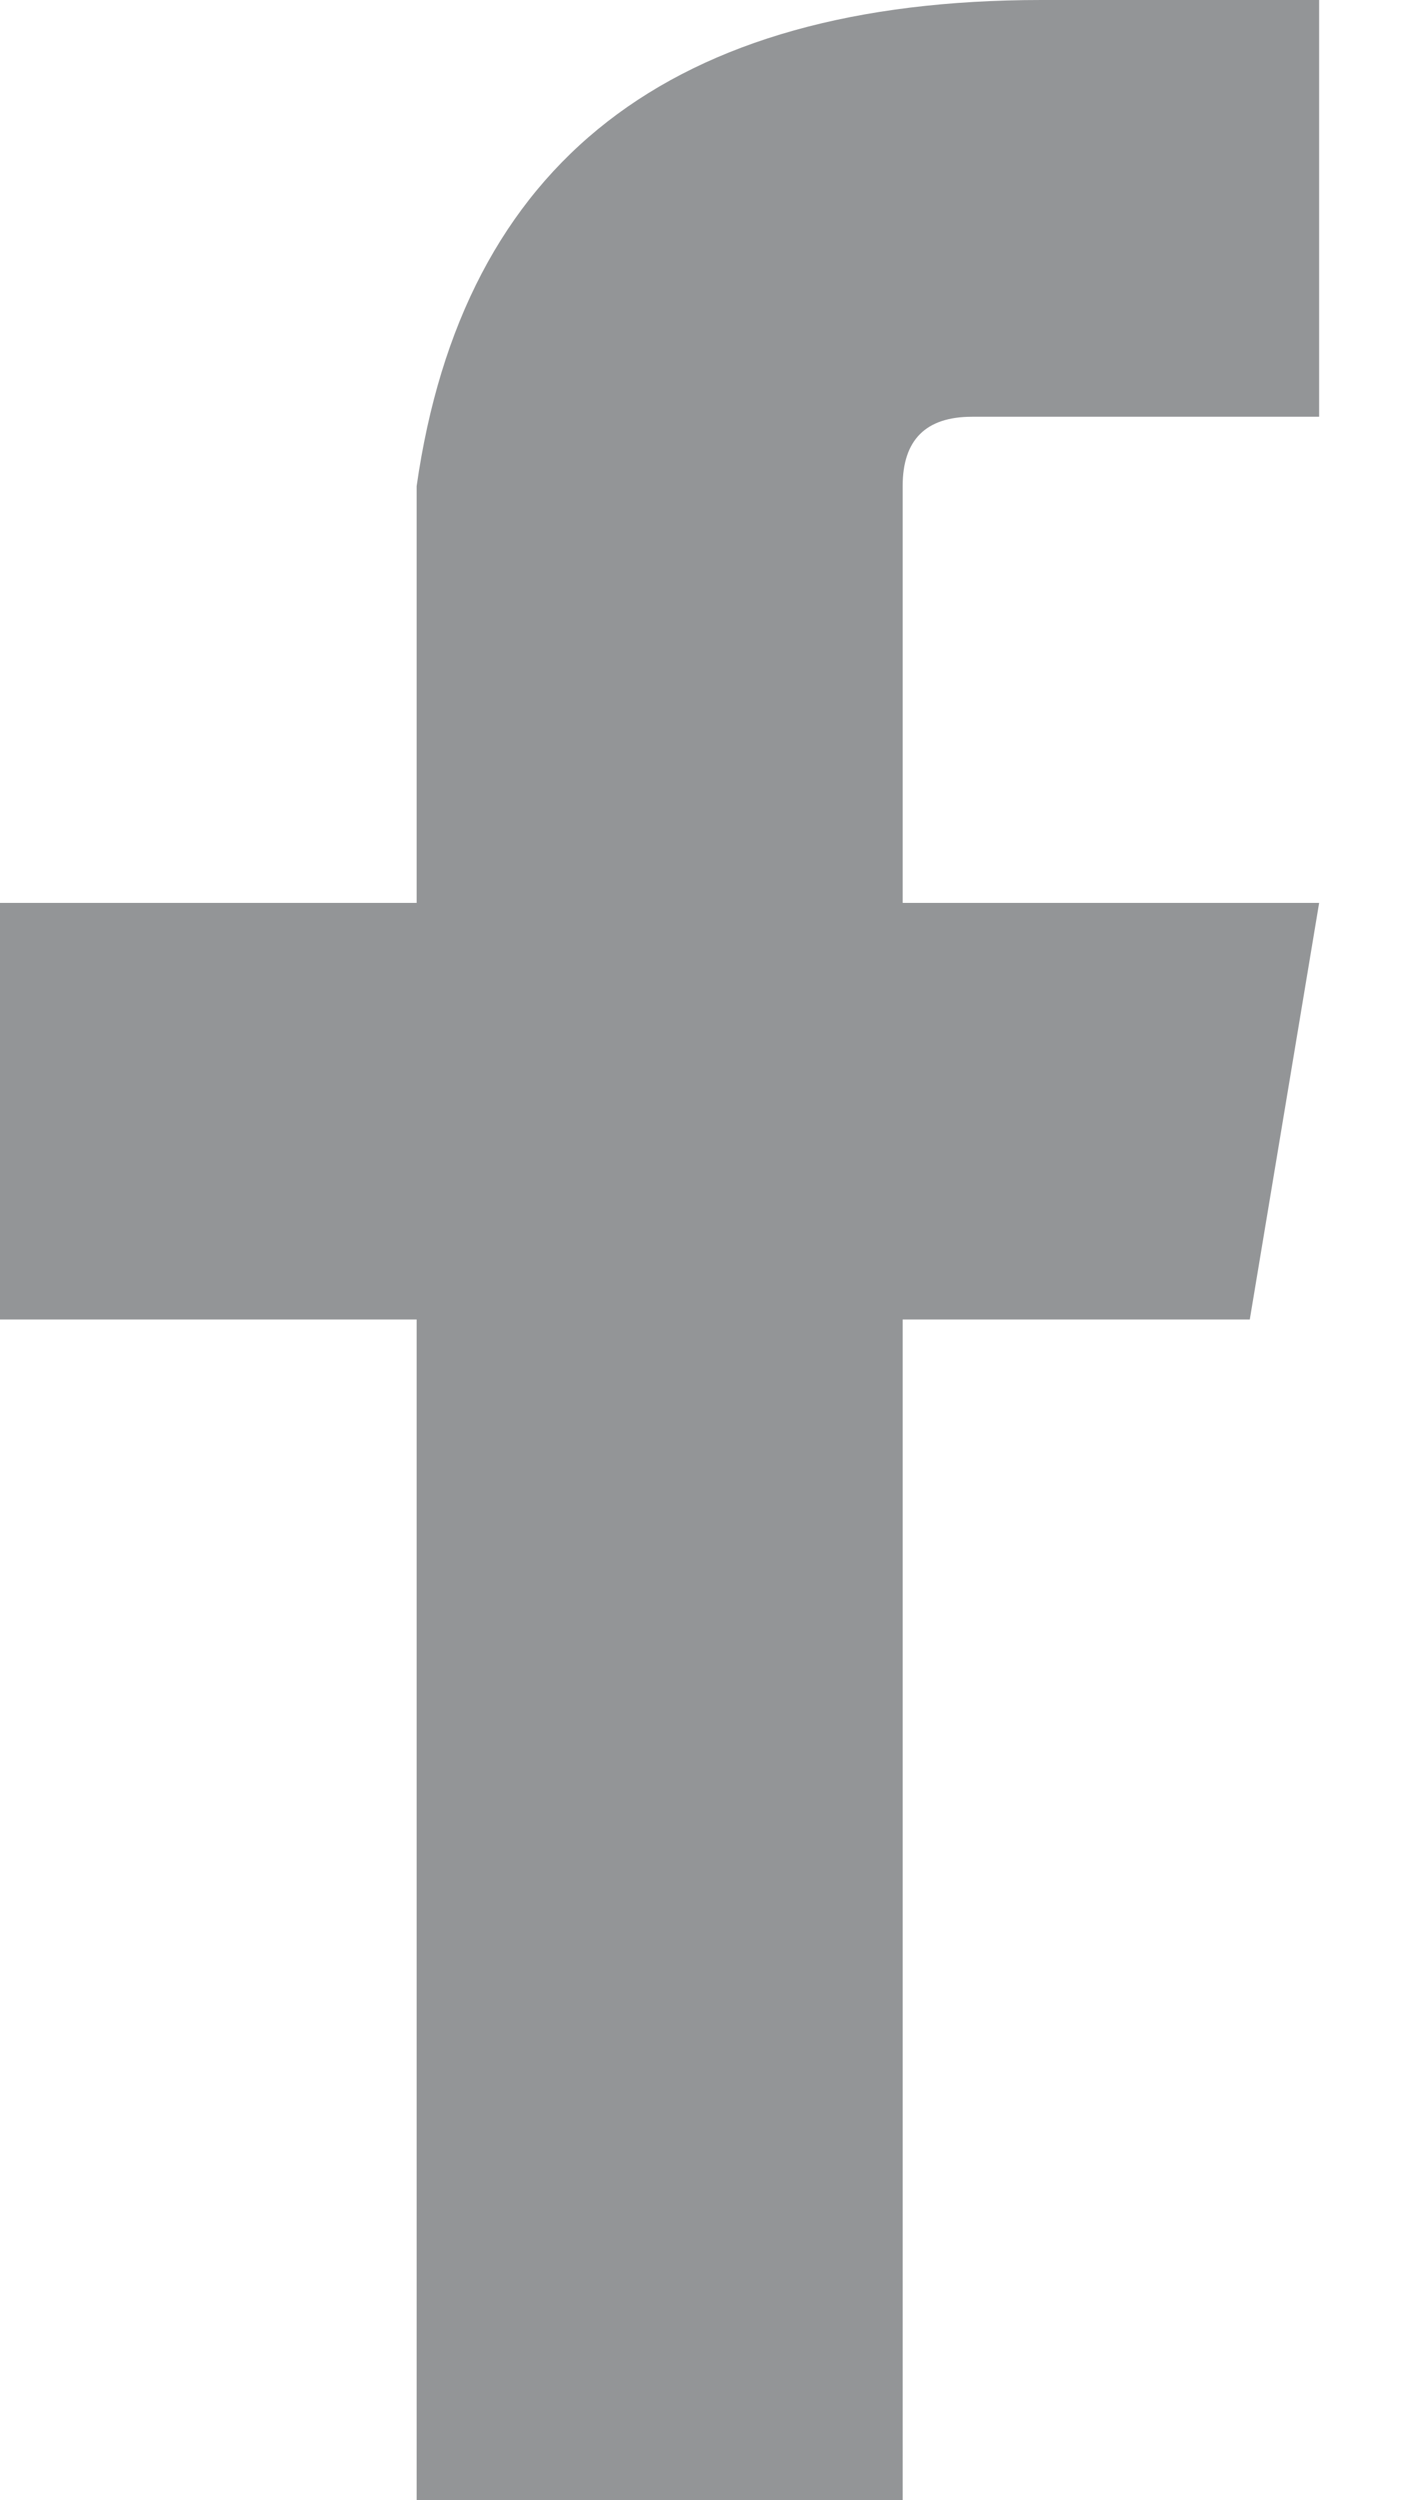 <?xml version="1.0" encoding="UTF-8"?>
<svg width="9px" height="16px" viewBox="0 0 9 16" version="1.1" xmlns="http://www.w3.org/2000/svg" xmlns:xlink="http://www.w3.org/1999/xlink">
    <!-- Generator: sketchtool 48.2 (47327) - http://www.bohemiancoding.com/sketch -->
    <title>7CA674CA-AEBB-4652-B888-72F508323543</title>
    <desc>Created with sketchtool.</desc>
    <defs></defs>
    <g id="footer_mobile" stroke="none" stroke-width="1" fill="none" fill-rule="evenodd" transform="translate(-56, -222)">
        <path d="M61.778,225.111 L61.778,227.778 L64.444,227.778 L64,230.444 L61.778,230.444 L61.778,238 L58.667,238 L58.667,230.444 L56,230.444 L56,227.778 L58.667,227.778 L58.667,225.111 C58.963,223.037 60.296,222 62.667,222 C63.259,222 63.852,222 64.444,222 L64.444,224.667 L62.222,224.667 C61.926,224.667 61.778,224.815 61.778,225.111 Z" id="Rectangle-3-Copy-3" fill="#939597"></path>
    </g>
</svg>